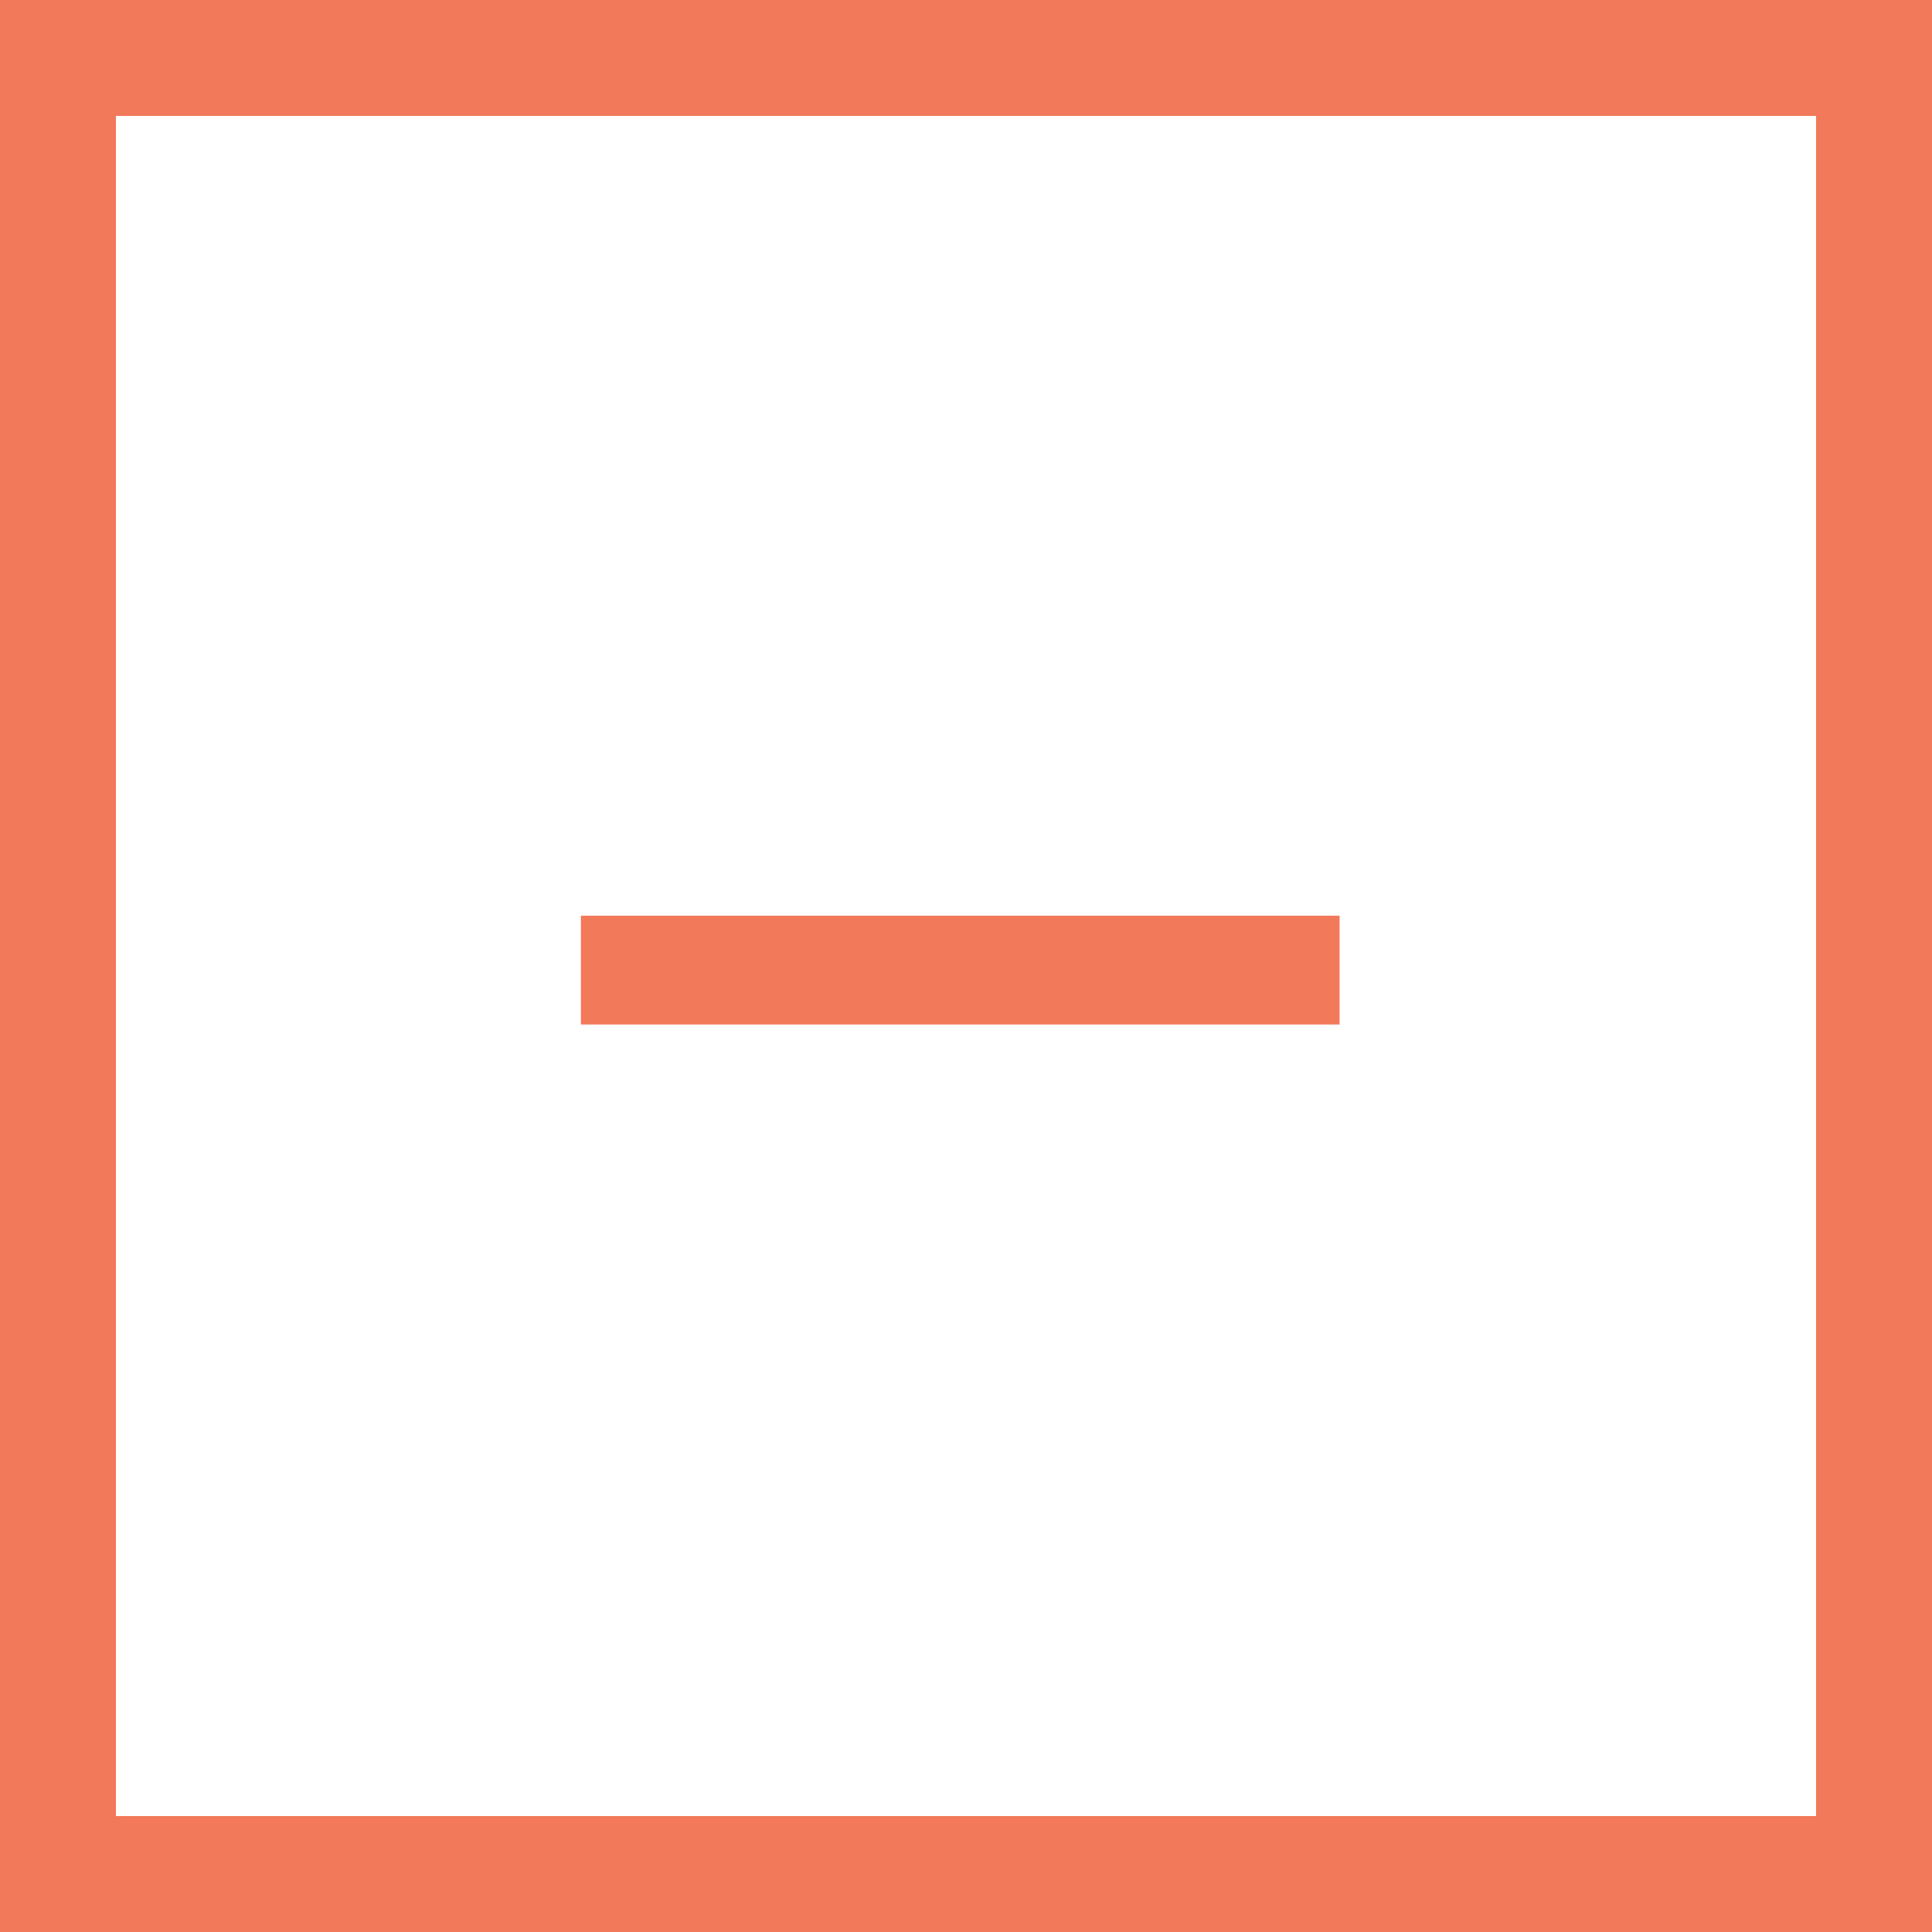 <?xml version="1.0" encoding="utf-8"?>
<!-- Generator: Adobe Illustrator 16.0.0, SVG Export Plug-In . SVG Version: 6.00 Build 0)  -->
<!DOCTYPE svg PUBLIC "-//W3C//DTD SVG 1.1//EN" "http://www.w3.org/Graphics/SVG/1.1/DTD/svg11.dtd">
<svg version="1.1" id="Layer_1" xmlns="http://www.w3.org/2000/svg" xmlns:xlink="http://www.w3.org/1999/xlink" x="0px" y="0px"
	 width="25px" height="25px" viewBox="0 0 25 25" enable-background="new 0 0 25 25" xml:space="preserve">
<rect x="7.517" y="11.849" fill="#F2795A" width="9.817" height="1.408"/>
<g>
	<path fill="#F2795A" d="M23.5,1.5v22h-22v-22H23.5 M25,0H0v25h25V0L25,0z"/>
</g>
</svg>
